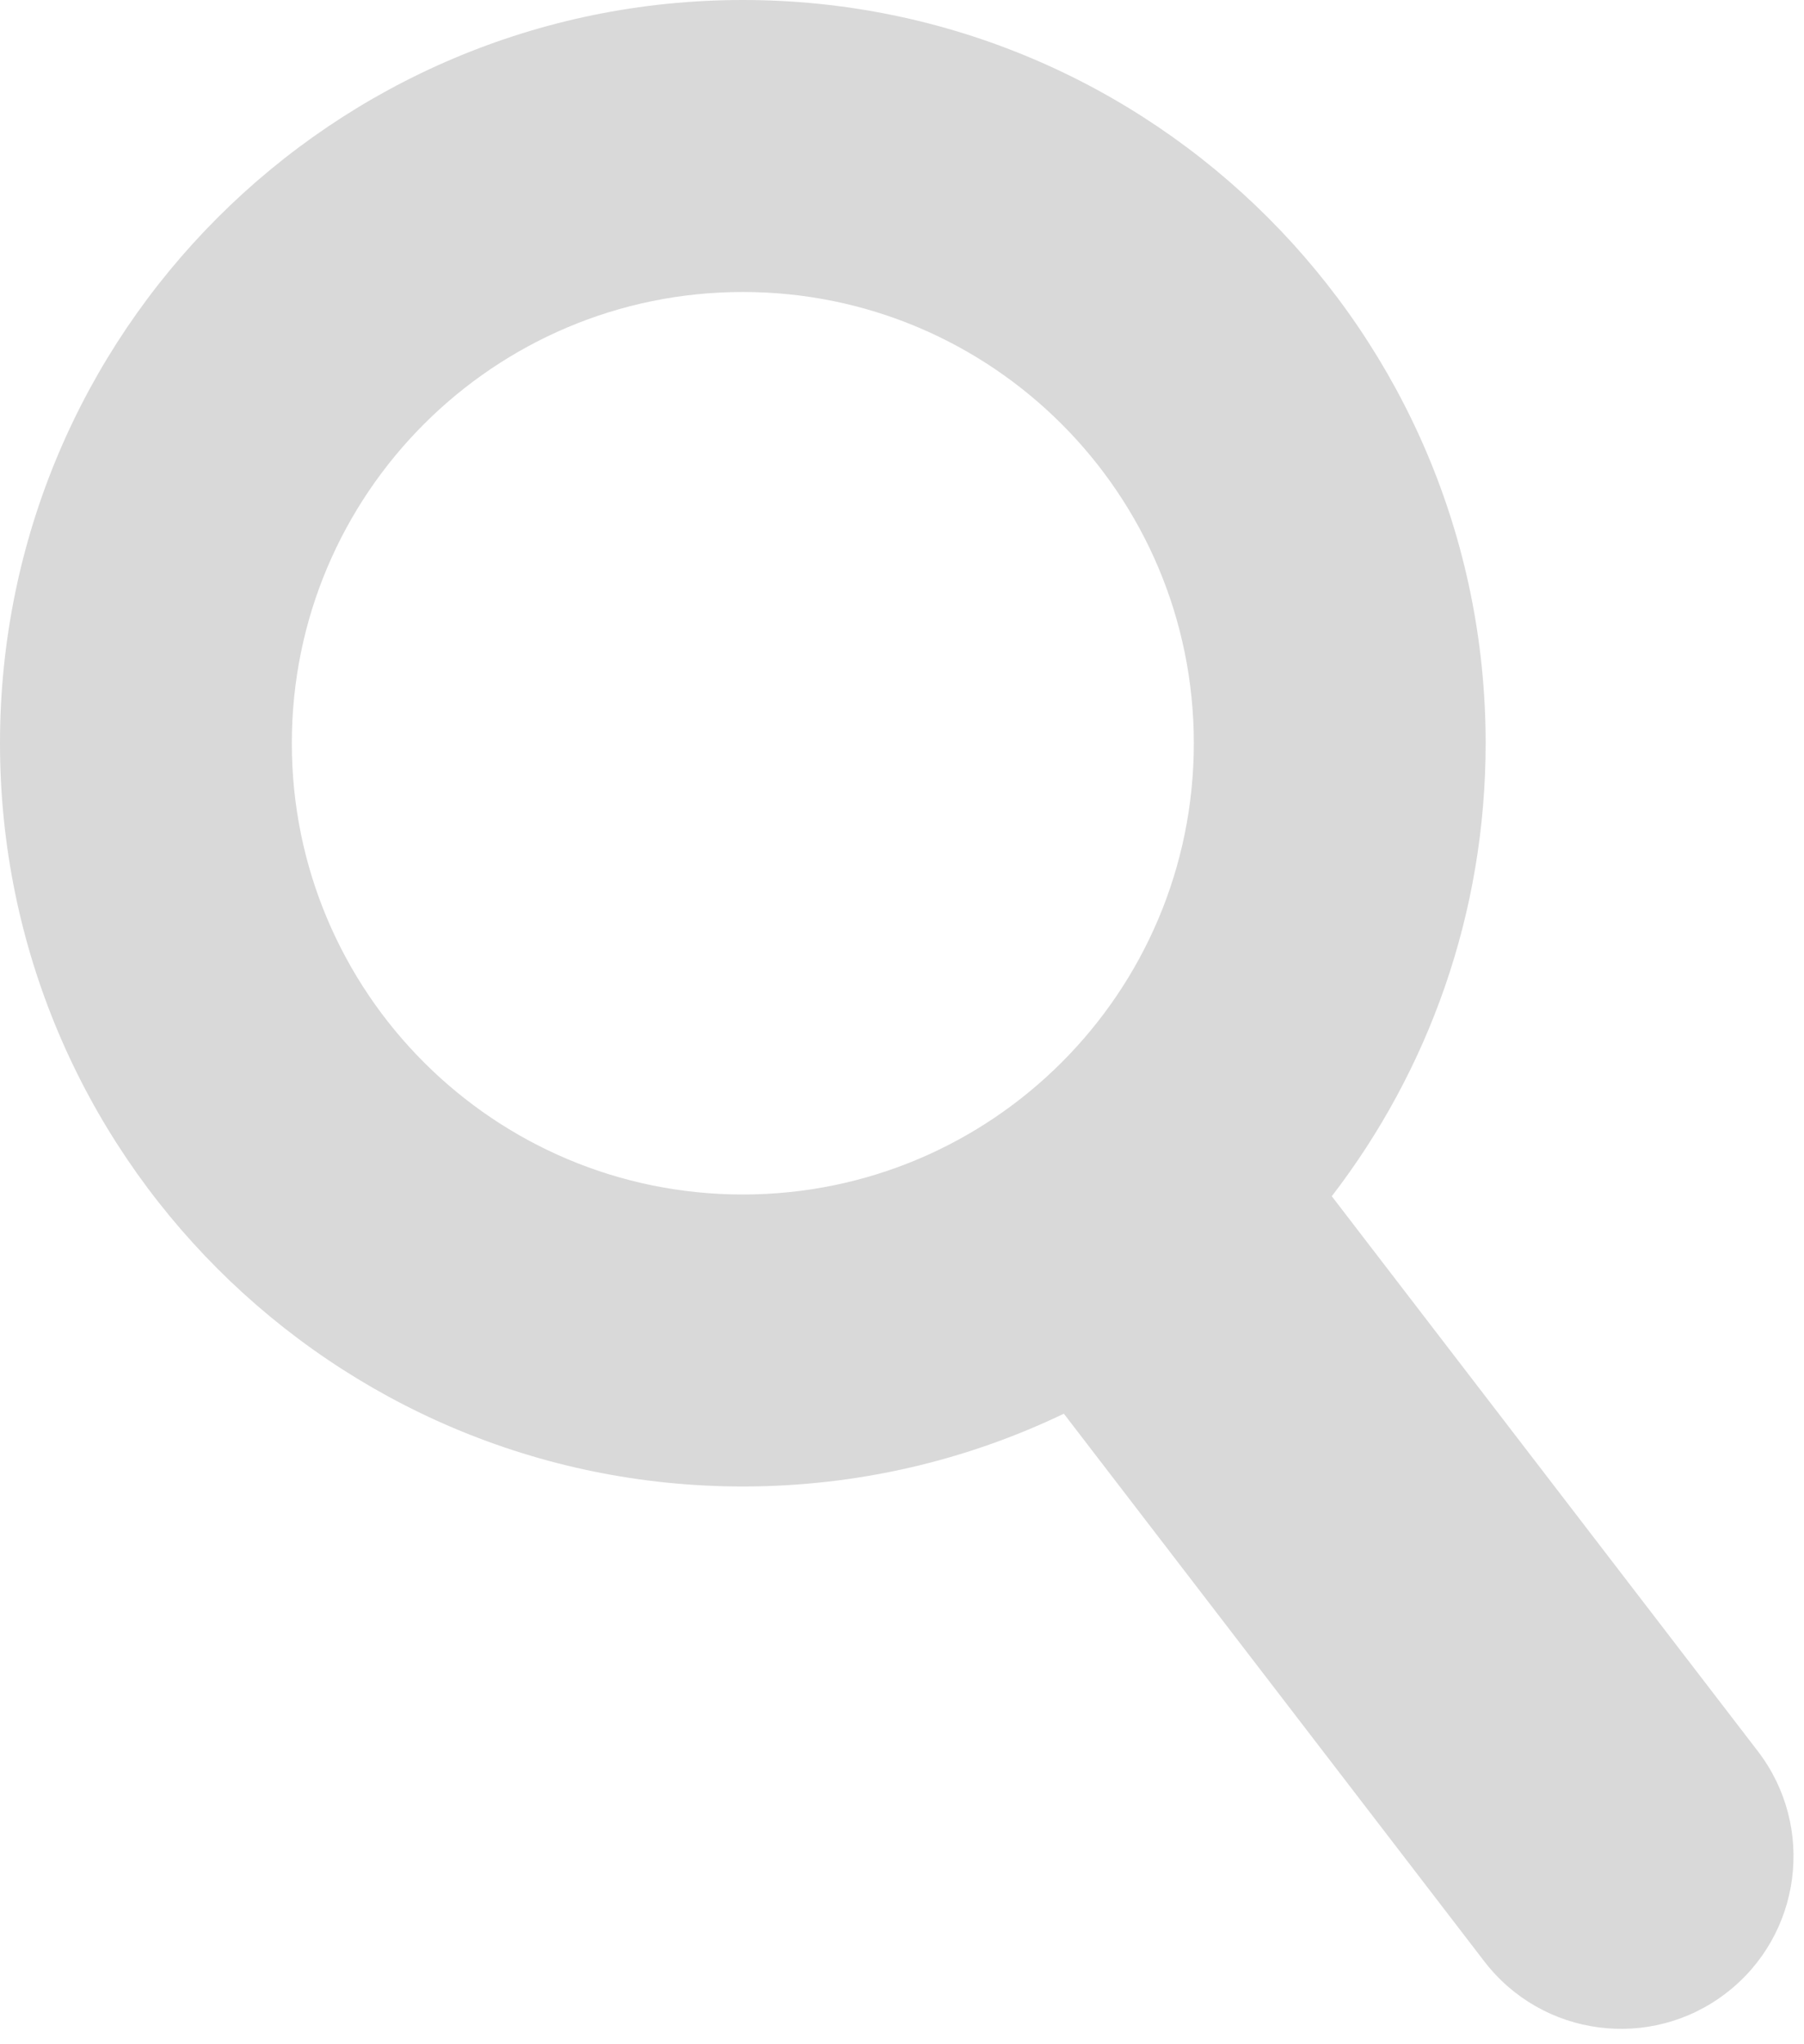 <svg width="68" height="77" viewBox="0 0 68 77" fill="none" xmlns="http://www.w3.org/2000/svg">
<path fill-rule="evenodd" clip-rule="evenodd" d="M40.101 53.258C36.438 55.015 32.334 56 28 56C12.536 56 0 43.464 0 28C0 12.536 12.536 0 28 0C43.464 0 56 12.536 56 28C56 34.423 53.837 40.342 50.2 45.066C50.223 45.095 50.246 45.125 50.269 45.155L66.26 65.973C68.446 68.82 67.911 72.901 65.064 75.087C62.217 77.274 58.137 76.739 55.95 73.892L40.101 53.258ZM45 28C45 37.389 37.389 45 28 45C18.611 45 11 37.389 11 28C11 18.611 18.611 11 28 11C37.389 11 45 18.611 45 28Z" fill="#D9D9D9"/>
</svg>
